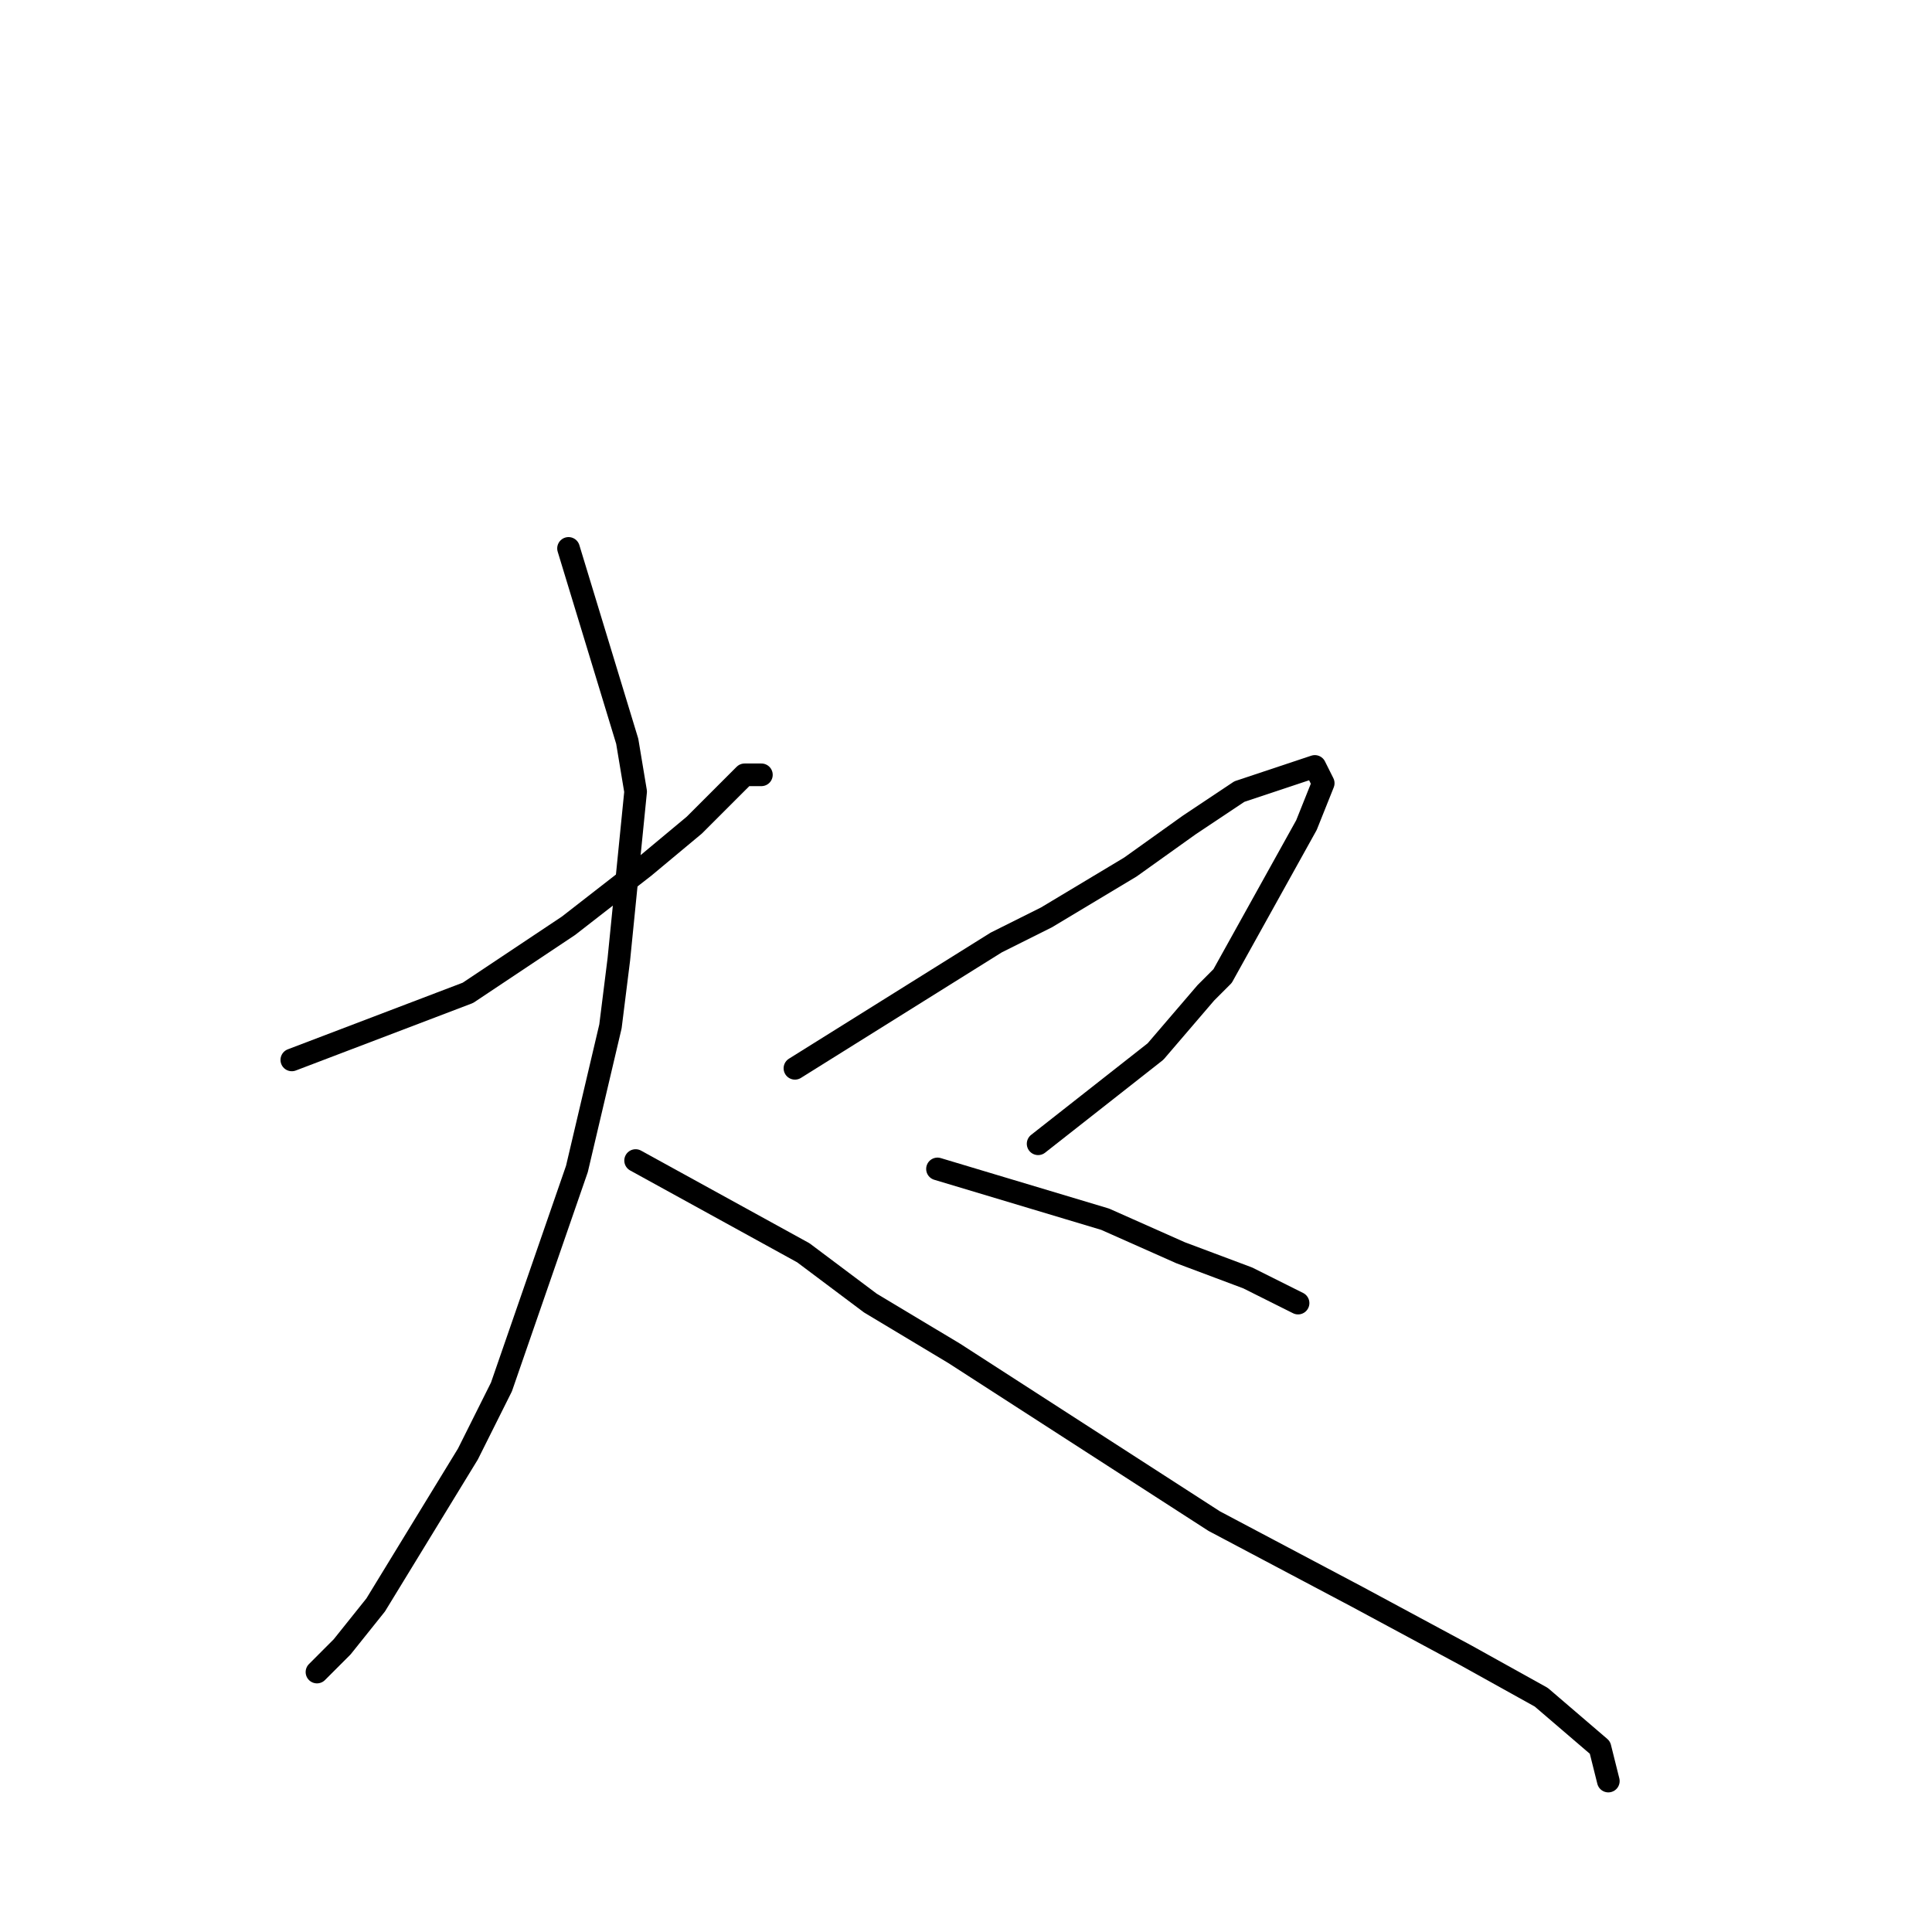<?xml version="1.0" standalone="no"?>
    <svg width="256" height="256" xmlns="http://www.w3.org/2000/svg" version="1.1">
    <polyline stroke="black" stroke-width="3" stroke-linecap="round" fill="transparent" stroke-linejoin="round" points="38.667 140.444 62 131.556 75.333 122.667 85.333 114.889 92 109.333 96.444 104.889 98.667 102.667 100.889 102.667 100.889 102.667 " />
        <polyline stroke="black" stroke-width="3" stroke-linecap="round" fill="transparent" stroke-linejoin="round" points="75.333 72.667 83.111 98.222 84.222 104.889 82 127.111 80.889 136 76.445 154.889 66.445 183.778 62 192.667 49.778 212.667 45.333 218.222 42 221.556 42 221.556 " />
        <polyline stroke="black" stroke-width="3" stroke-linecap="round" fill="transparent" stroke-linejoin="round" points="84.222 153.778 106.444 166 115.333 172.667 126.444 179.333 160.889 201.556 179.778 211.556 194.222 219.333 204.222 224.889 212 231.556 213.111 236 213.111 236 " />
        <polyline stroke="black" stroke-width="3" stroke-linecap="round" fill="transparent" stroke-linejoin="round" points="105.333 141.556 132 124.889 138.667 121.556 149.778 114.889 157.556 109.333 164.222 104.889 170.889 102.667 174.222 101.556 175.333 103.778 173.111 109.333 167.556 119.333 162 129.333 159.778 131.556 153.111 139.333 137.556 151.556 137.556 151.556 " />
        <polyline stroke="black" stroke-width="3" stroke-linecap="round" fill="transparent" stroke-linejoin="round" points="124.222 154.889 146.444 161.556 156.444 166 165.333 169.333 169.778 171.556 172 172.667 172 172.667 " />
        </svg>